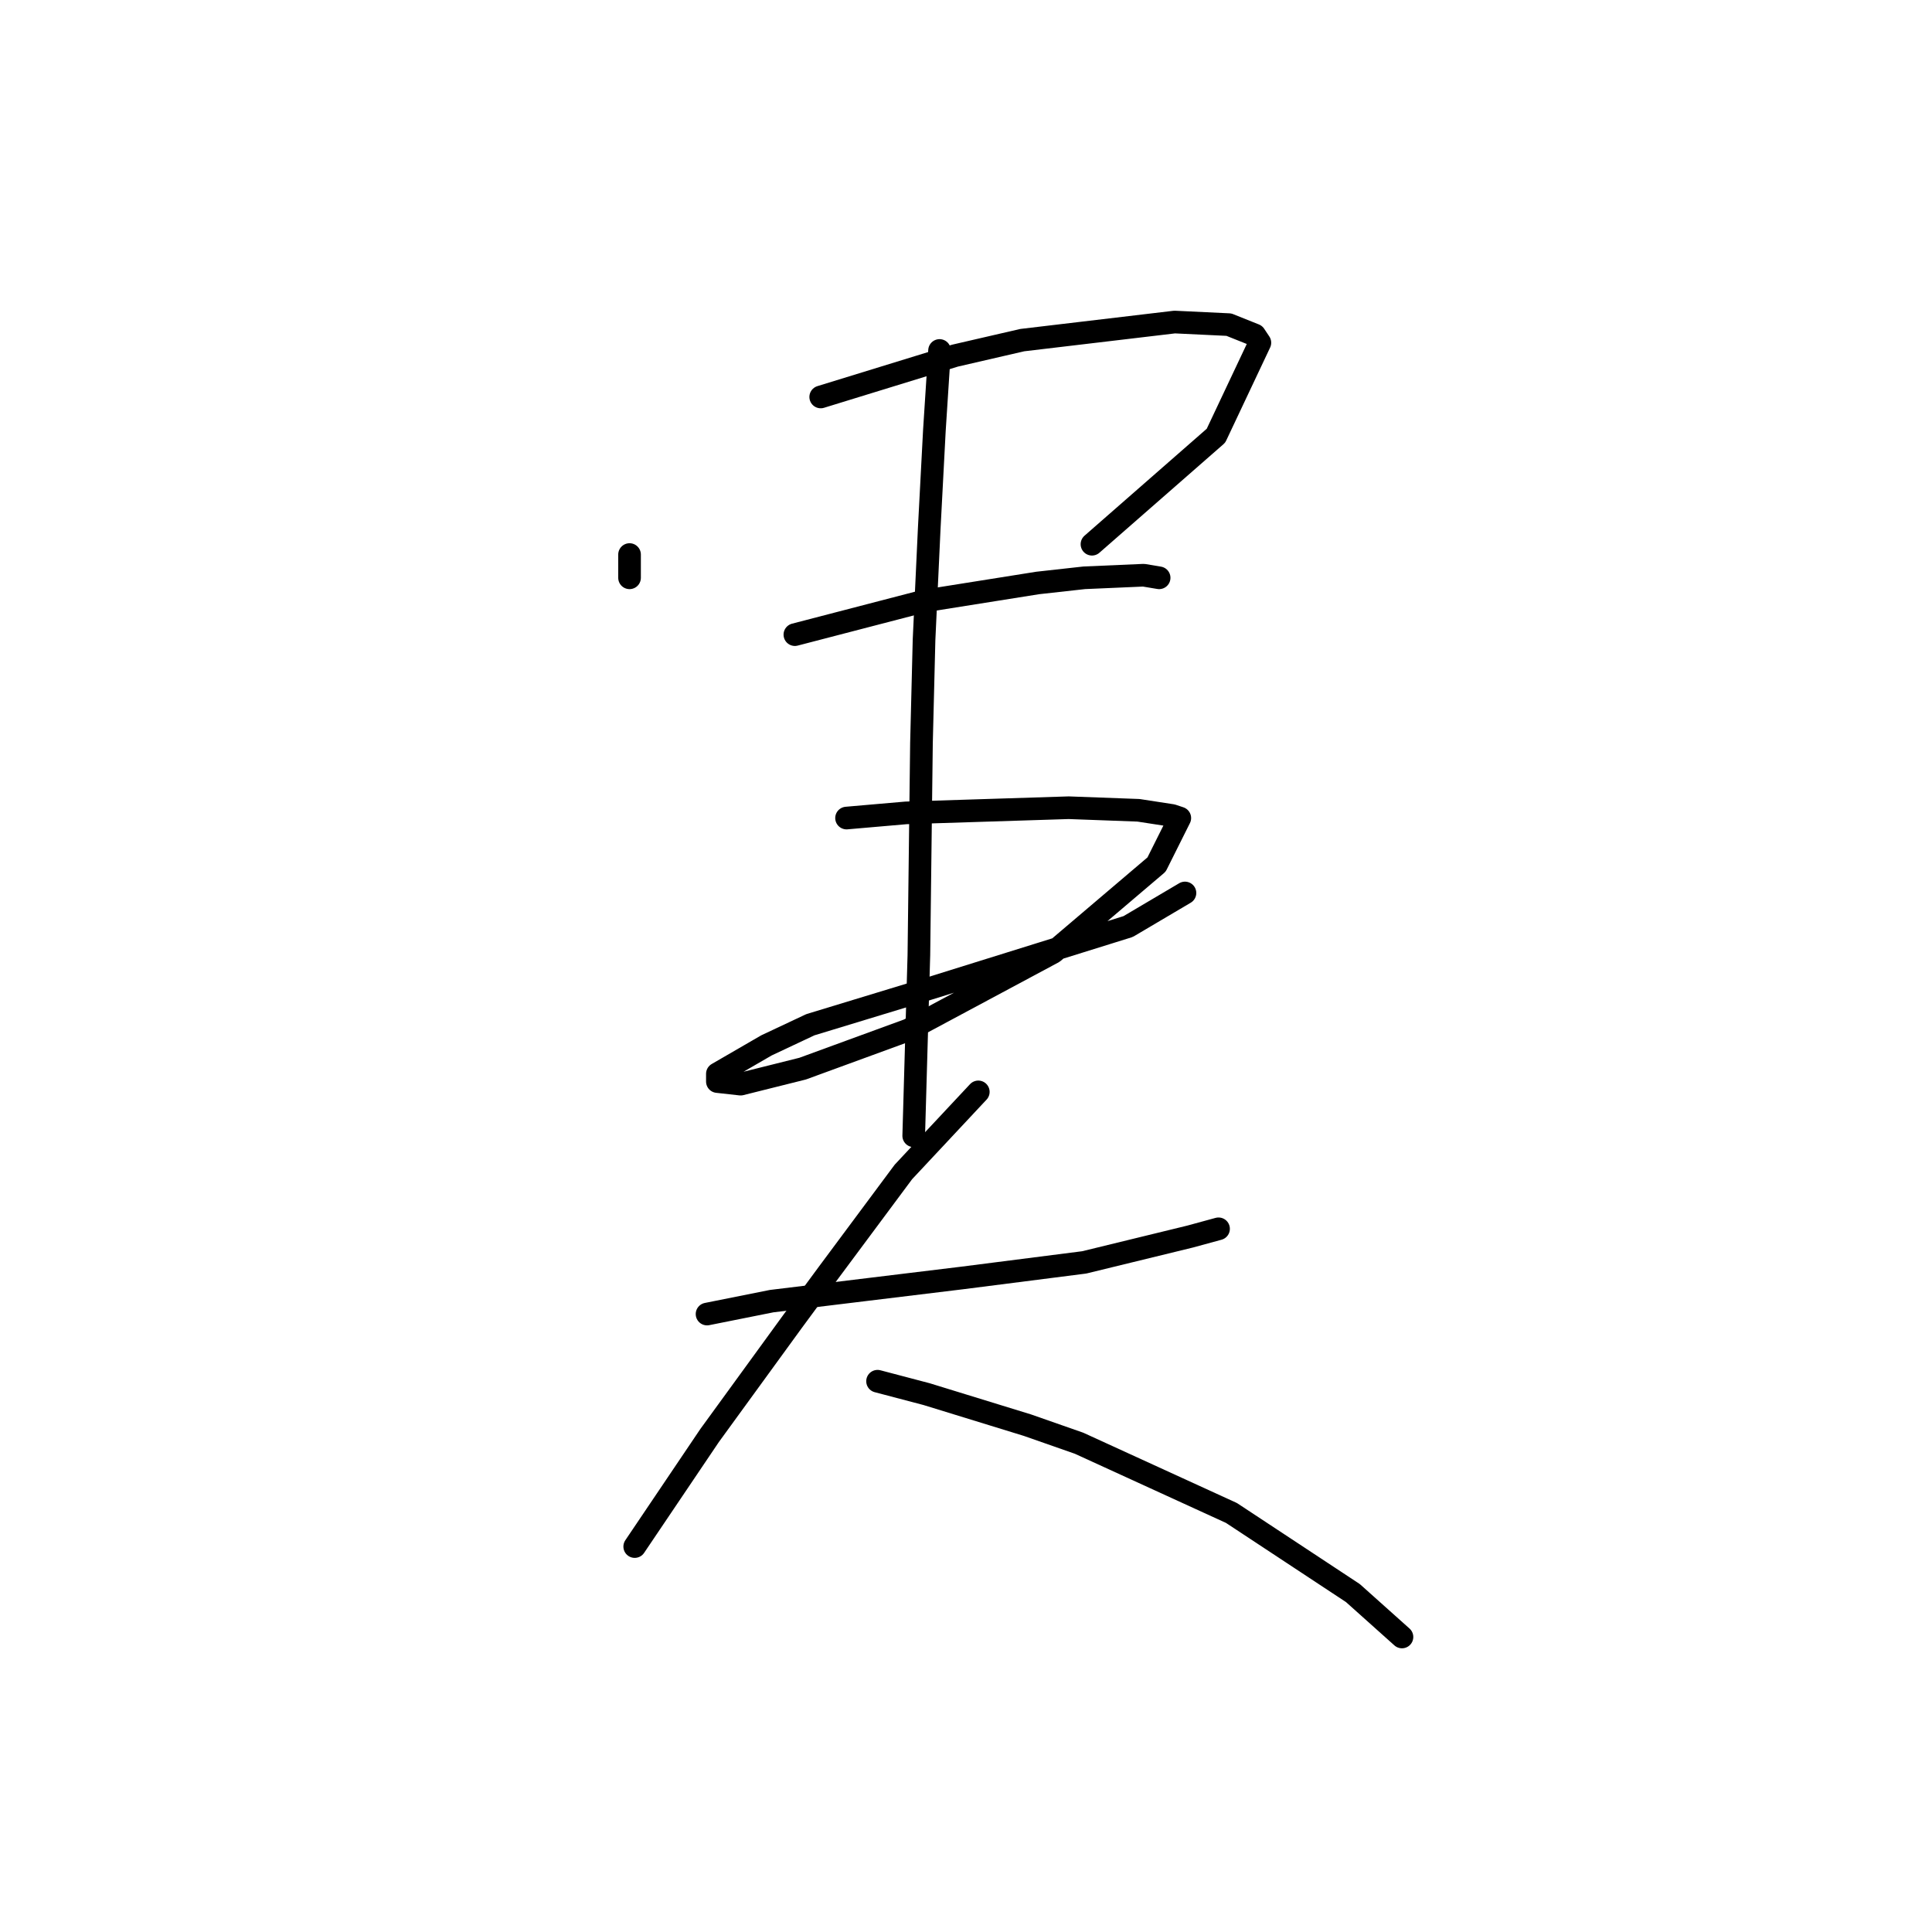 <?xml version="1.0" standalone="no"?>
    <svg width="256" height="256" xmlns="http://www.w3.org/2000/svg" version="1.1">
    <polyline stroke="black" stroke-width="3" stroke-linecap="round" fill="transparent" stroke-linejoin="round" points="83.418 73.481 83.418 76.219 83.418 76.562 83.418 76.562 " />
        <polyline stroke="black" stroke-width="3" stroke-linecap="round" fill="transparent" stroke-linejoin="round" points="108.749 52.6 126.549 47.123 135.449 45.069 155.645 42.673 162.833 43.015 166.257 44.385 166.941 45.412 161.122 57.735 144.691 72.112 144.691 72.112 " />
        <polyline stroke="black" stroke-width="3" stroke-linecap="round" fill="transparent" stroke-linejoin="round" points="105.326 84.092 122.441 79.642 137.503 77.246 143.664 76.562 151.537 76.219 153.591 76.562 153.591 76.562 " />
        <polyline stroke="black" stroke-width="3" stroke-linecap="round" fill="transparent" stroke-linejoin="round" points="112.172 108.396 120.045 107.712 141.61 107.027 150.853 107.369 155.303 108.054 156.33 108.396 153.249 114.558 139.557 126.196 120.387 136.466 106.353 141.6 98.137 143.654 95.057 143.312 95.057 142.285 101.56 138.519 107.38 135.781 123.126 130.989 149.483 122.773 157.014 118.323 157.014 118.323 " />
        <polyline stroke="black" stroke-width="3" stroke-linecap="round" fill="transparent" stroke-linejoin="round" points="124.495 46.439 123.81 57.05 123.126 70.058 122.441 84.777 122.099 98.469 121.757 126.539 121.072 150.5 121.072 150.5 " />
        <polyline stroke="black" stroke-width="3" stroke-linecap="round" fill="transparent" stroke-linejoin="round" points="93.687 174.119 102.245 172.408 127.576 169.327 143.664 167.273 157.699 163.85 161.464 162.823 161.464 162.823 " />
        <polyline stroke="black" stroke-width="3" stroke-linecap="round" fill="transparent" stroke-linejoin="round" points="129.63 144.681 119.703 155.292 109.776 168.643 104.983 175.146 94.03 190.208 84.103 204.927 84.103 204.927 " />
        <polyline stroke="black" stroke-width="3" stroke-linecap="round" fill="transparent" stroke-linejoin="round" points="116.28 183.019 122.784 184.731 136.133 188.839 142.98 191.235 163.176 200.477 179.264 211.089 185.768 216.908 185.768 216.908 " />
        </svg>